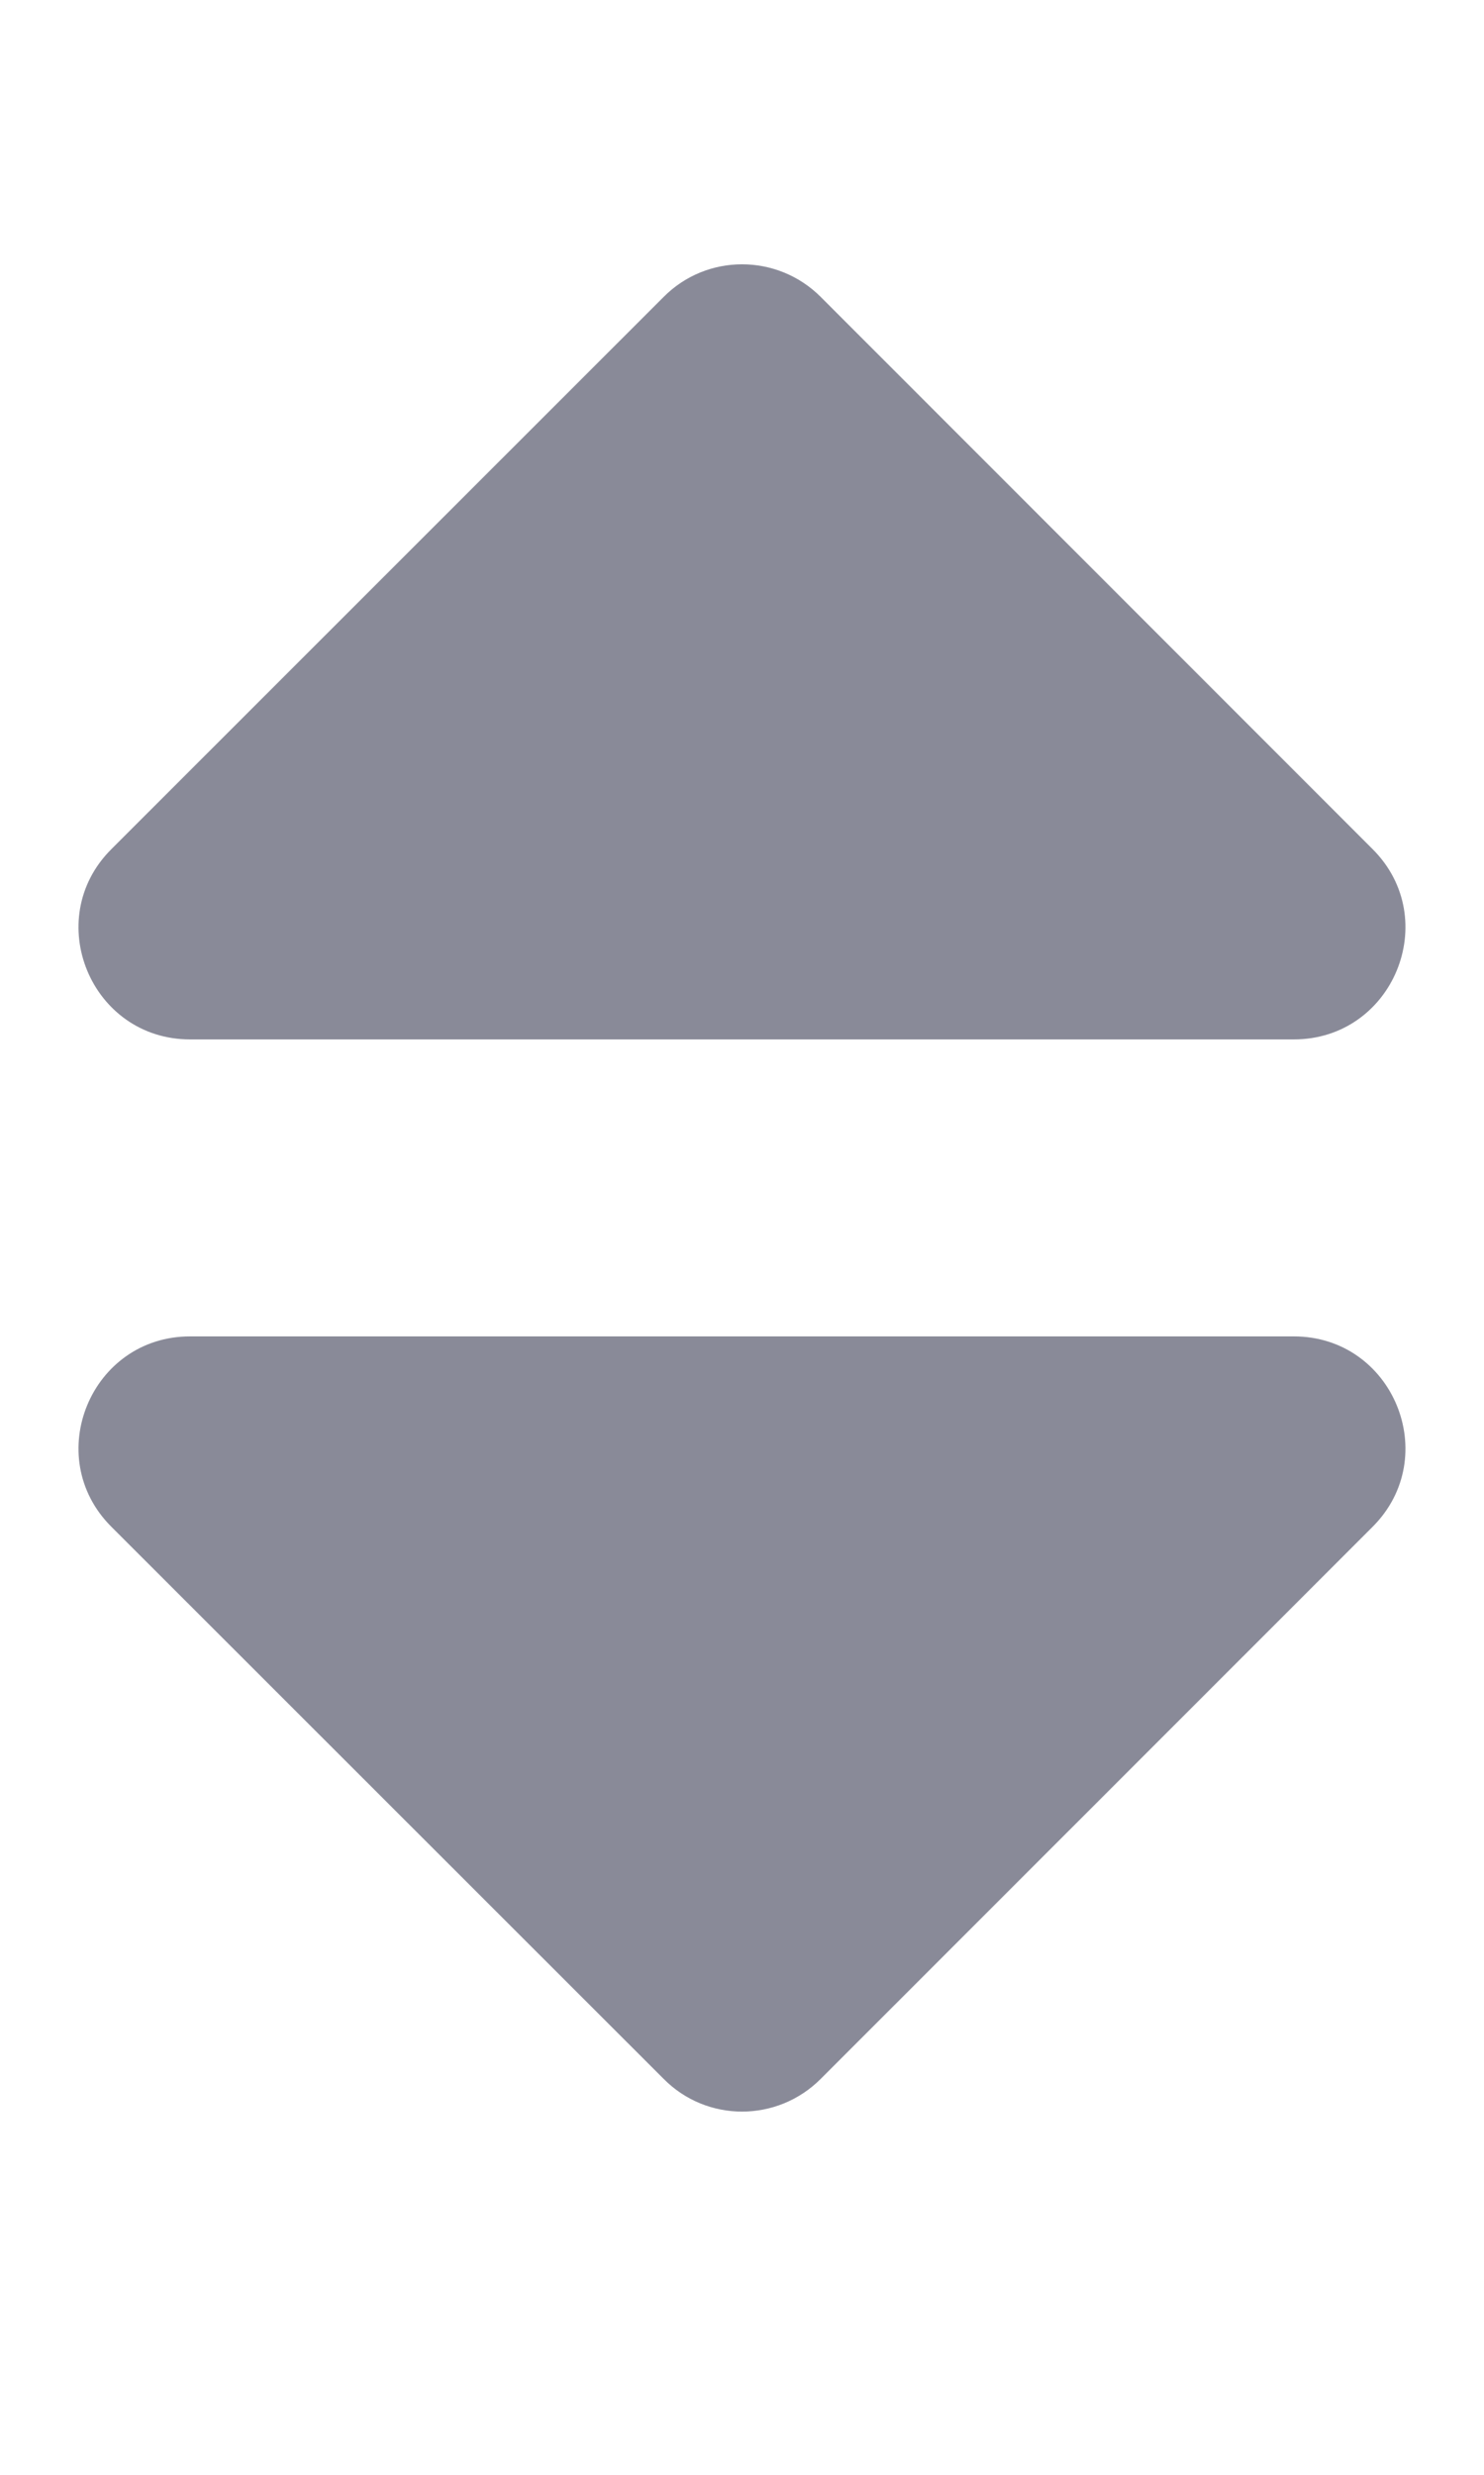 <svg width="12" height="20" viewBox="0 0 12 20" fill="none" xmlns="http://www.w3.org/2000/svg">
<path d="M1.537 10.8H10.462C11.265 10.8 11.666 11.771 11.1 12.338L6.637 16.8C6.285 17.153 5.715 17.153 5.366 16.8L0.9 12.338C0.333 11.771 0.735 10.8 1.537 10.8ZM11.1 6.863L6.637 2.4C6.285 2.048 5.715 2.048 5.366 2.4L0.9 6.863C0.333 7.429 0.735 8.4 1.537 8.4H10.462C11.265 8.4 11.666 7.429 11.1 6.863Z" fill="#898A98"/>
</svg>
